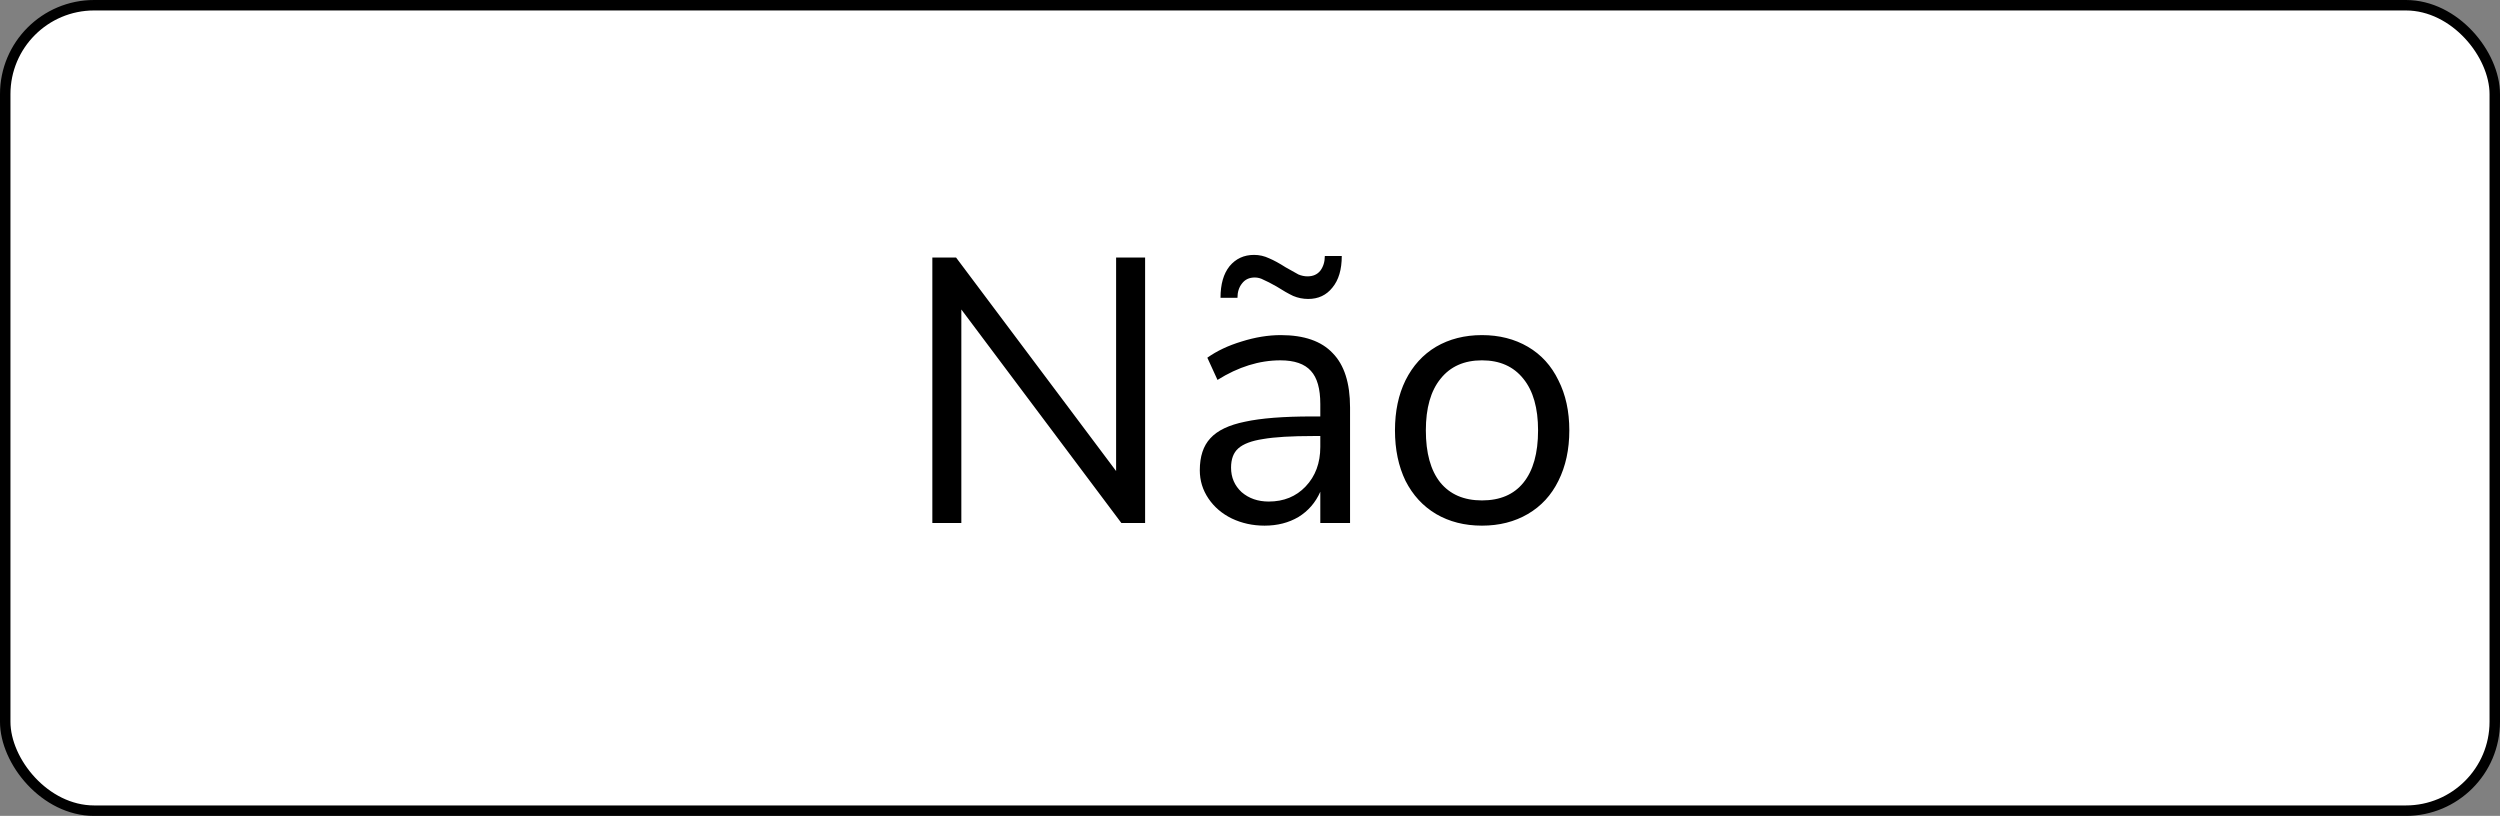 <svg width="239" height="78" viewBox="0 0 239 78" fill="none" xmlns="http://www.w3.org/2000/svg">
<rect x="0" y="0" width="239" height="78" fill="#808080" stroke="none"/>
<rect x="0.5" y="0.5" width="238" height="77" rx="8.5" fill="white" stroke="black"/>
<path d="M109.472 24.62V50H107.204L91.904 29.588V50H89.132V24.62H91.4L106.7 45.032V24.62H109.472ZM122.441 32.036C124.673 32.036 126.329 32.612 127.409 33.764C128.513 34.892 129.065 36.62 129.065 38.948V50H126.221V47.012C125.765 48.044 125.069 48.848 124.133 49.424C123.197 49.976 122.117 50.252 120.893 50.252C119.765 50.252 118.721 50.024 117.761 49.568C116.825 49.112 116.081 48.476 115.529 47.66C114.977 46.844 114.701 45.944 114.701 44.96C114.701 43.64 115.037 42.62 115.709 41.9C116.381 41.156 117.485 40.628 119.021 40.316C120.557 39.98 122.693 39.812 125.429 39.812H126.221V38.624C126.221 37.16 125.921 36.104 125.321 35.456C124.721 34.784 123.749 34.448 122.405 34.448C120.389 34.448 118.385 35.072 116.393 36.32L115.421 34.196C116.333 33.548 117.425 33.032 118.697 32.648C119.993 32.24 121.241 32.036 122.441 32.036ZM121.289 47.948C122.729 47.948 123.905 47.468 124.817 46.508C125.753 45.524 126.221 44.264 126.221 42.728V41.684H125.573C123.461 41.684 121.853 41.78 120.749 41.972C119.645 42.14 118.853 42.44 118.373 42.872C117.917 43.28 117.689 43.892 117.689 44.708C117.689 45.644 118.025 46.424 118.697 47.048C119.393 47.648 120.257 47.948 121.289 47.948ZM116.681 28.472C116.681 27.176 116.969 26.168 117.545 25.448C118.145 24.728 118.925 24.368 119.885 24.368C120.389 24.368 120.869 24.476 121.325 24.692C121.781 24.884 122.309 25.172 122.909 25.556C123.461 25.868 123.869 26.096 124.133 26.24C124.421 26.36 124.709 26.42 124.997 26.42C125.525 26.42 125.933 26.24 126.221 25.88C126.509 25.496 126.653 25.028 126.653 24.476H128.273C128.273 25.772 127.973 26.78 127.373 27.5C126.797 28.22 126.029 28.58 125.069 28.58C124.565 28.58 124.085 28.484 123.629 28.292C123.173 28.076 122.645 27.776 122.045 27.392C121.493 27.08 121.073 26.864 120.785 26.744C120.521 26.6 120.245 26.528 119.957 26.528C119.429 26.528 119.021 26.72 118.733 27.104C118.445 27.464 118.301 27.92 118.301 28.472H116.681ZM141.675 50.252C140.019 50.252 138.555 49.88 137.283 49.136C136.035 48.392 135.063 47.336 134.367 45.968C133.695 44.576 133.359 42.968 133.359 41.144C133.359 39.32 133.695 37.724 134.367 36.356C135.063 34.964 136.035 33.896 137.283 33.152C138.555 32.408 140.019 32.036 141.675 32.036C143.331 32.036 144.795 32.408 146.067 33.152C147.339 33.896 148.311 34.964 148.983 36.356C149.679 37.724 150.027 39.32 150.027 41.144C150.027 42.968 149.679 44.576 148.983 45.968C148.311 47.336 147.339 48.392 146.067 49.136C144.795 49.88 143.331 50.252 141.675 50.252ZM141.675 47.84C143.403 47.84 144.723 47.276 145.635 46.148C146.571 44.996 147.039 43.328 147.039 41.144C147.039 39.008 146.571 37.364 145.635 36.212C144.699 35.036 143.379 34.448 141.675 34.448C139.971 34.448 138.651 35.036 137.715 36.212C136.779 37.364 136.311 39.008 136.311 41.144C136.311 43.304 136.767 44.96 137.679 46.112C138.615 47.264 139.947 47.84 141.675 47.84Z" fill="black"/>
</svg>
